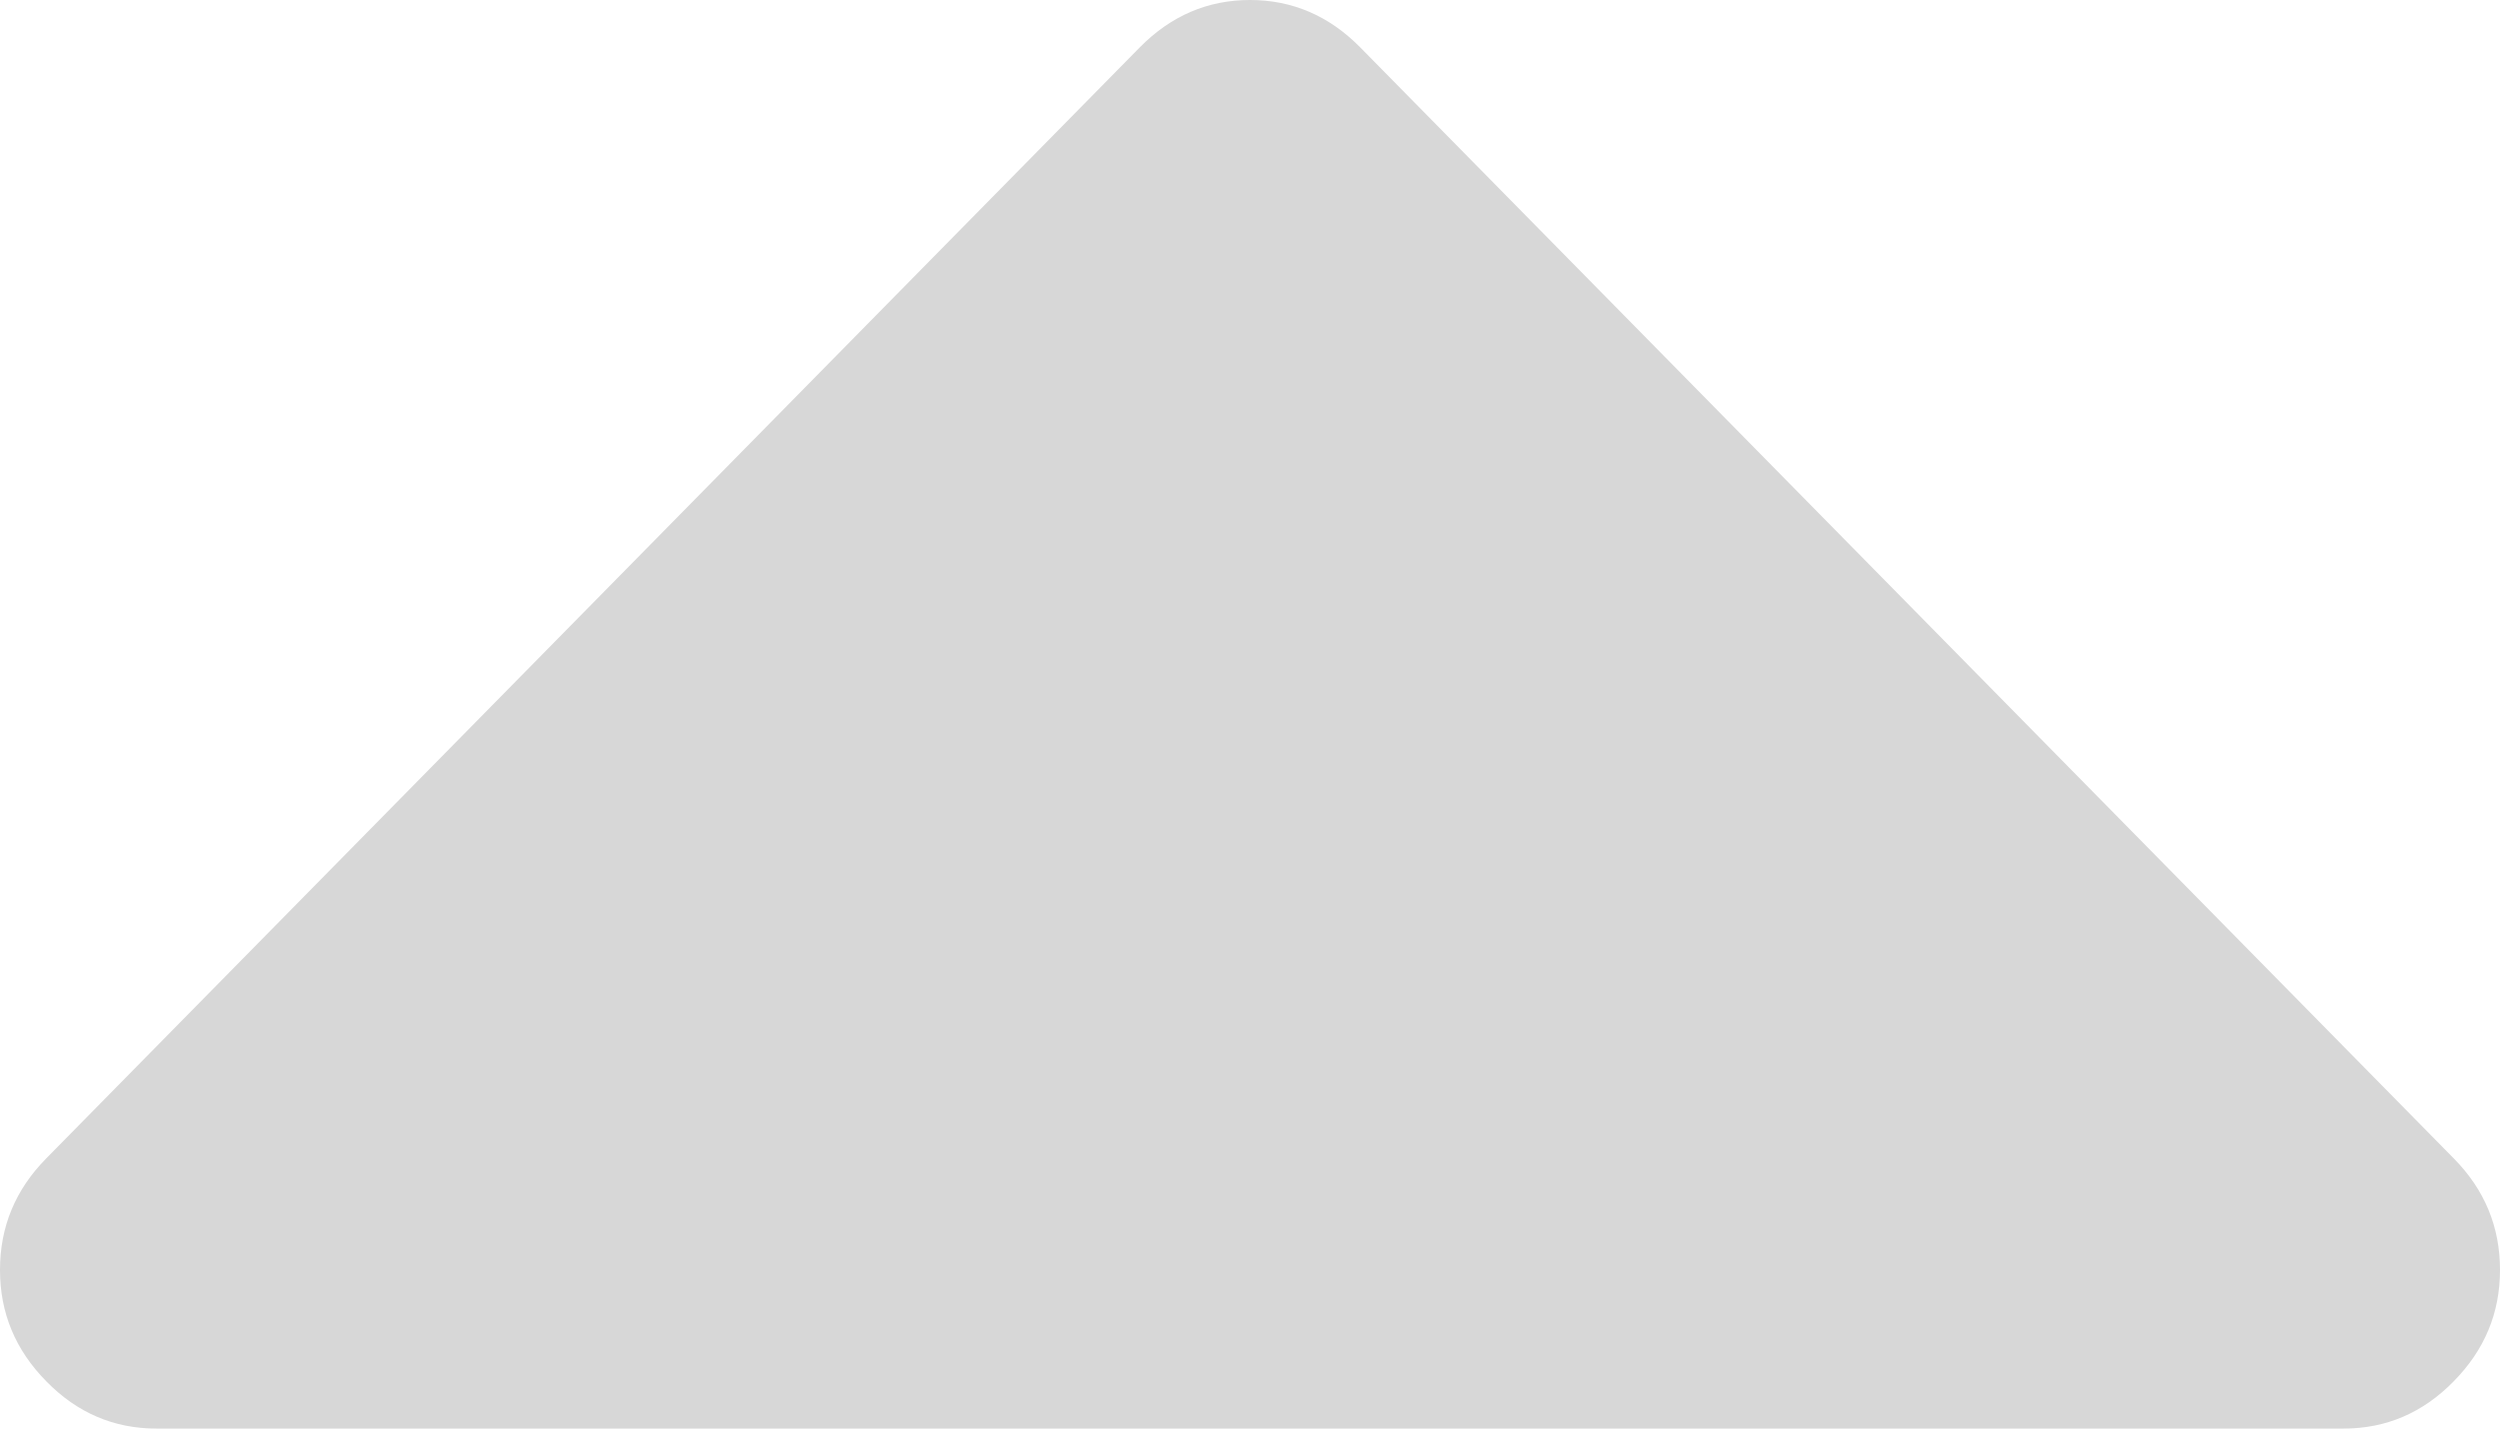 ﻿<?xml version="1.0" encoding="utf-8"?>
<svg version="1.1" xmlns:xlink="http://www.w3.org/1999/xlink" width="7px" height="4px" xmlns="http://www.w3.org/2000/svg">
  <g transform="matrix(1 0 0 1 -740 -147 )">
    <path d="M 6.87 3.243  C 6.957 3.331  7 3.435  7 3.556  C 7 3.676  6.957 3.78  6.87 3.868  C 6.784 3.956  6.681 4  6.562 4  L 0.438 4  C 0.319 4  0.216 3.956  0.13 3.868  C 0.043 3.78  0 3.676  0 3.556  C 0 3.435  0.043 3.331  0.13 3.243  L 3.192 0.132  C 3.279 0.044  3.382 0  3.5 0  C 3.618 0  3.721 0.044  3.808 0.132  L 6.87 3.243  Z " fill-rule="nonzero" fill="#d7d7d7" stroke="none" transform="matrix(1 0 0 1 740 147 )" />
  </g>
</svg>